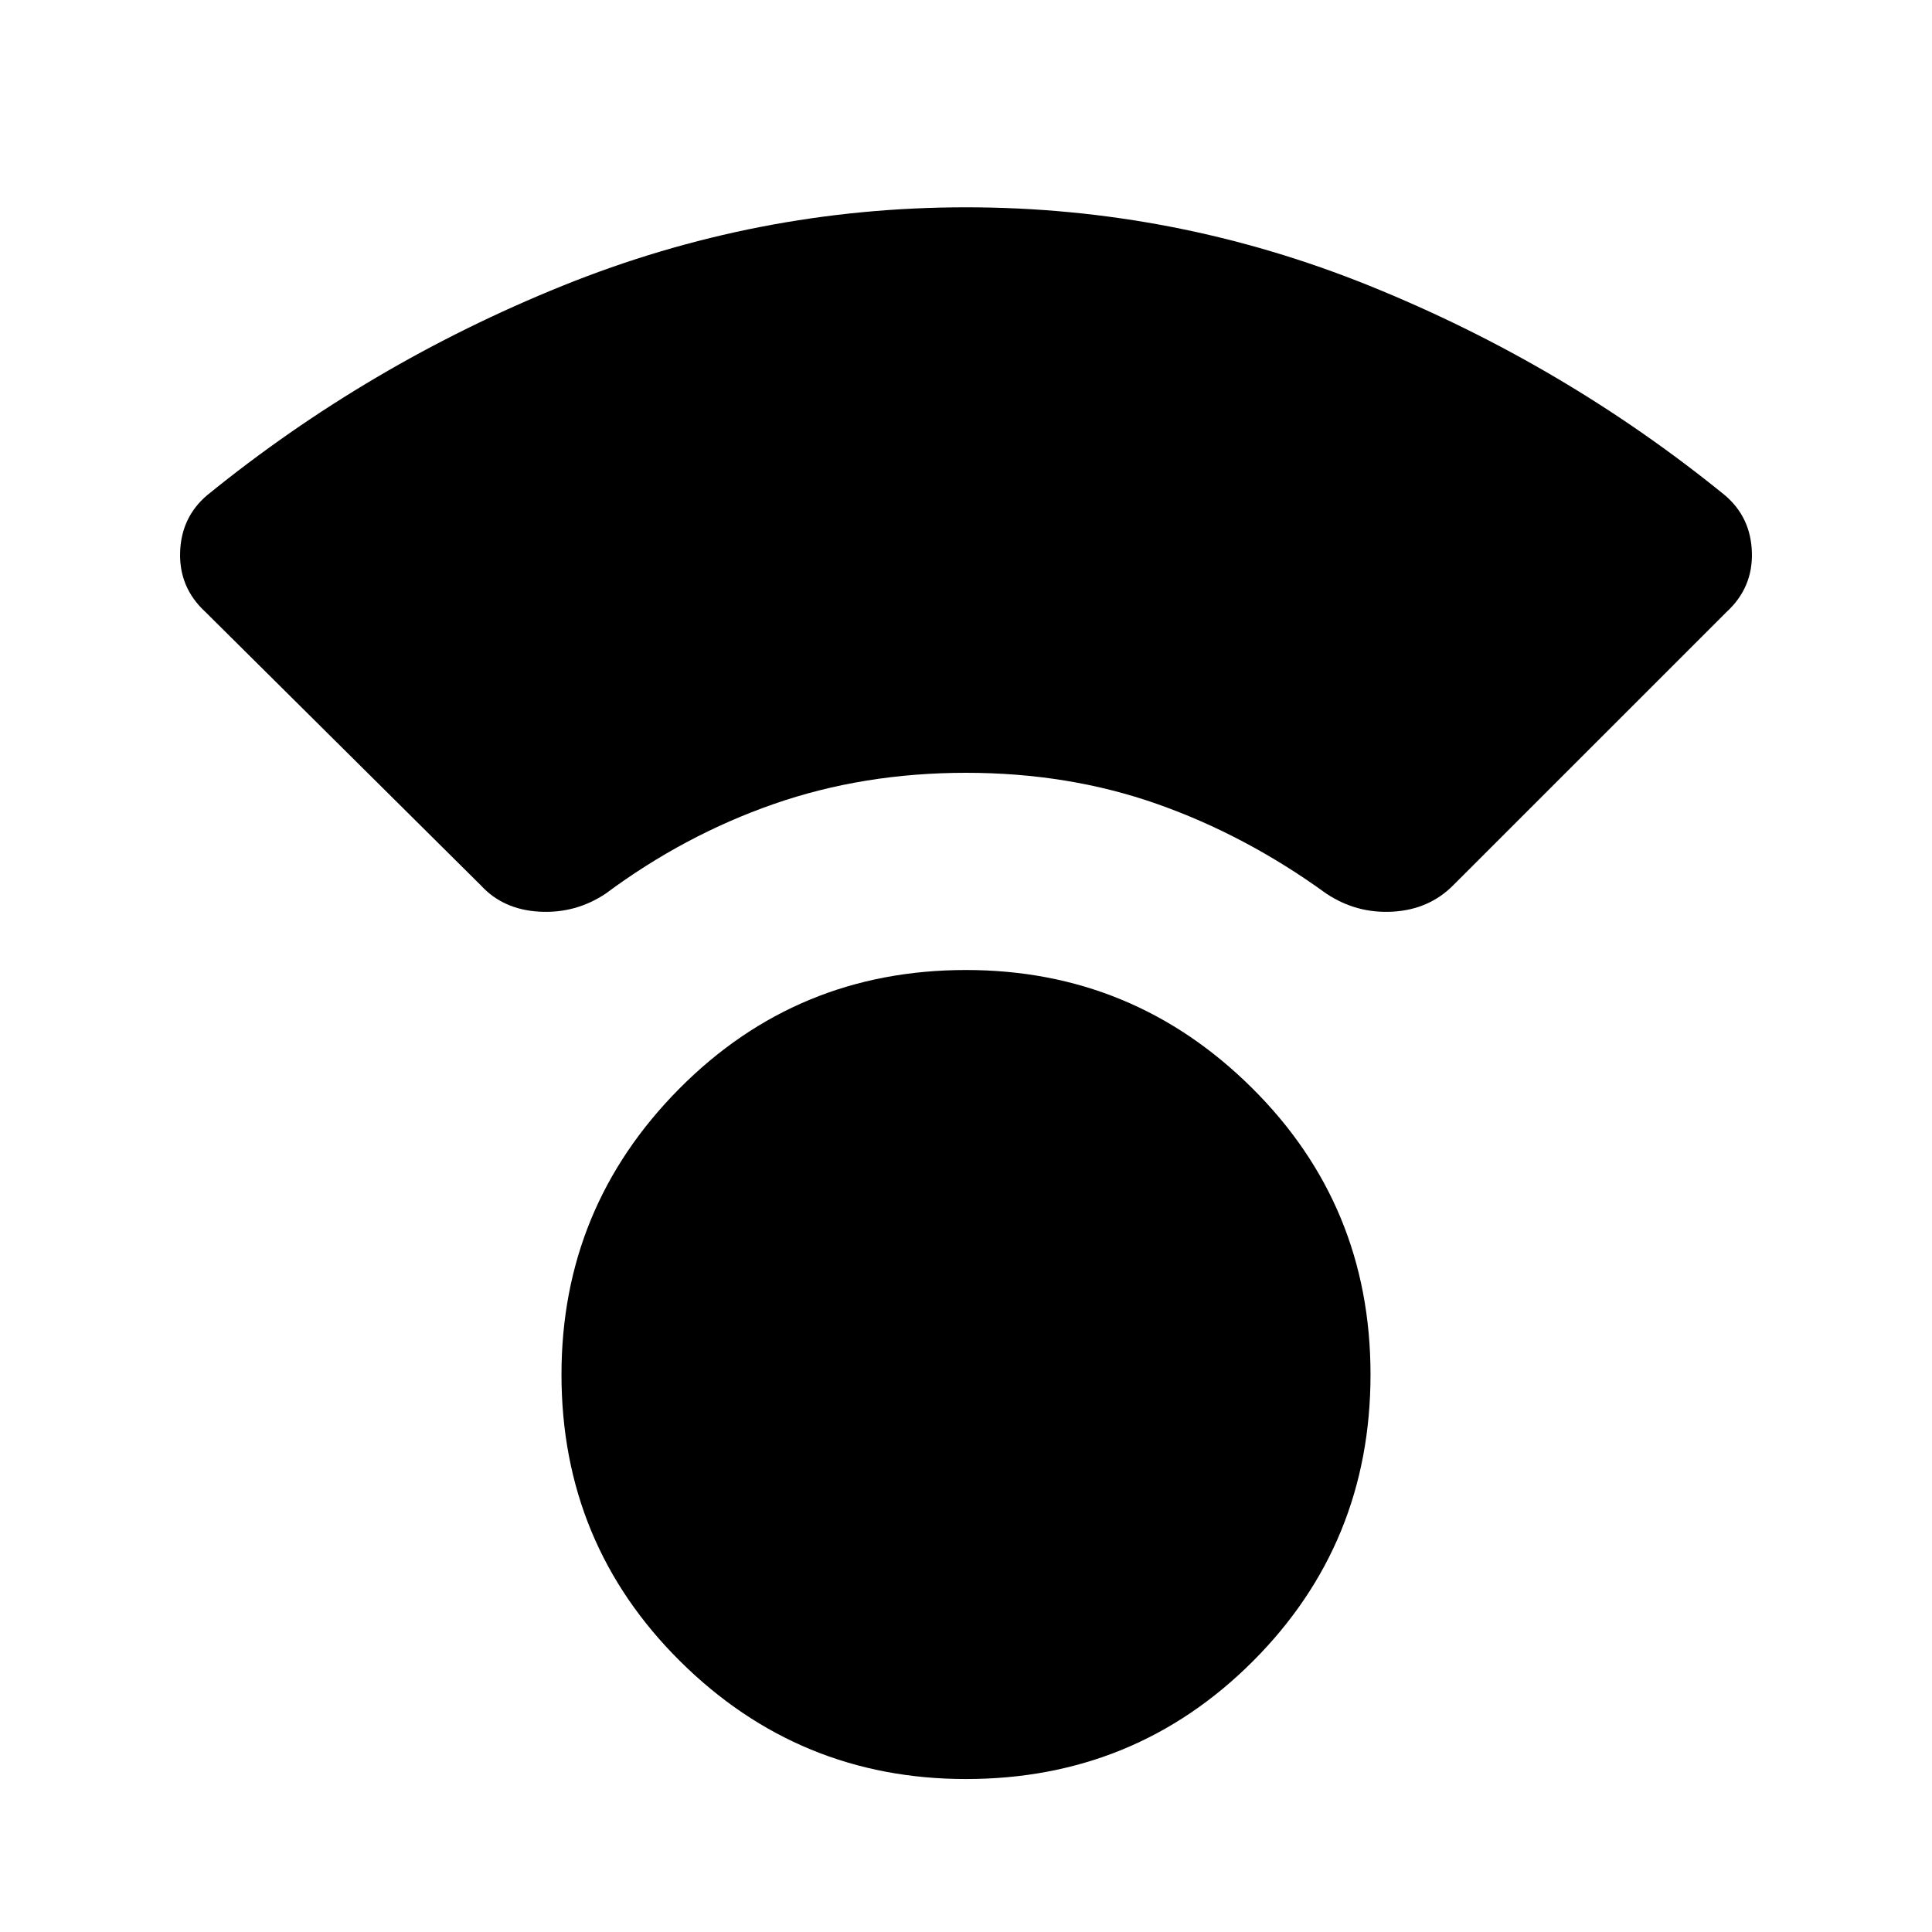 <svg xmlns="http://www.w3.org/2000/svg" height="40" width="40"><path d="M20 36.833q-3.458 0-5.917-2.437-2.458-2.438-2.458-5.938 0-3.458 2.437-5.916Q16.5 20.083 20 20.083q3.458 0 5.917 2.438 2.458 2.437 2.458 5.937 0 3.5-2.437 5.938Q23.5 36.833 20 36.833Zm-10.042-18.5L4.25 12.667q-.542-.5-.521-1.229.021-.73.563-1.188 3.333-2.708 7.354-4.333T20 4.292q4.333 0 8.354 1.625 4.021 1.625 7.354 4.333.542.458.563 1.188.021.729-.521 1.229l-5.667 5.666q-.5.5-1.25.542-.75.042-1.375-.375-1.666-1.208-3.5-1.854Q22.125 16 20 16t-3.979.646q-1.854.646-3.479 1.854-.625.417-1.375.375-.75-.042-1.209-.542Z"/></svg>